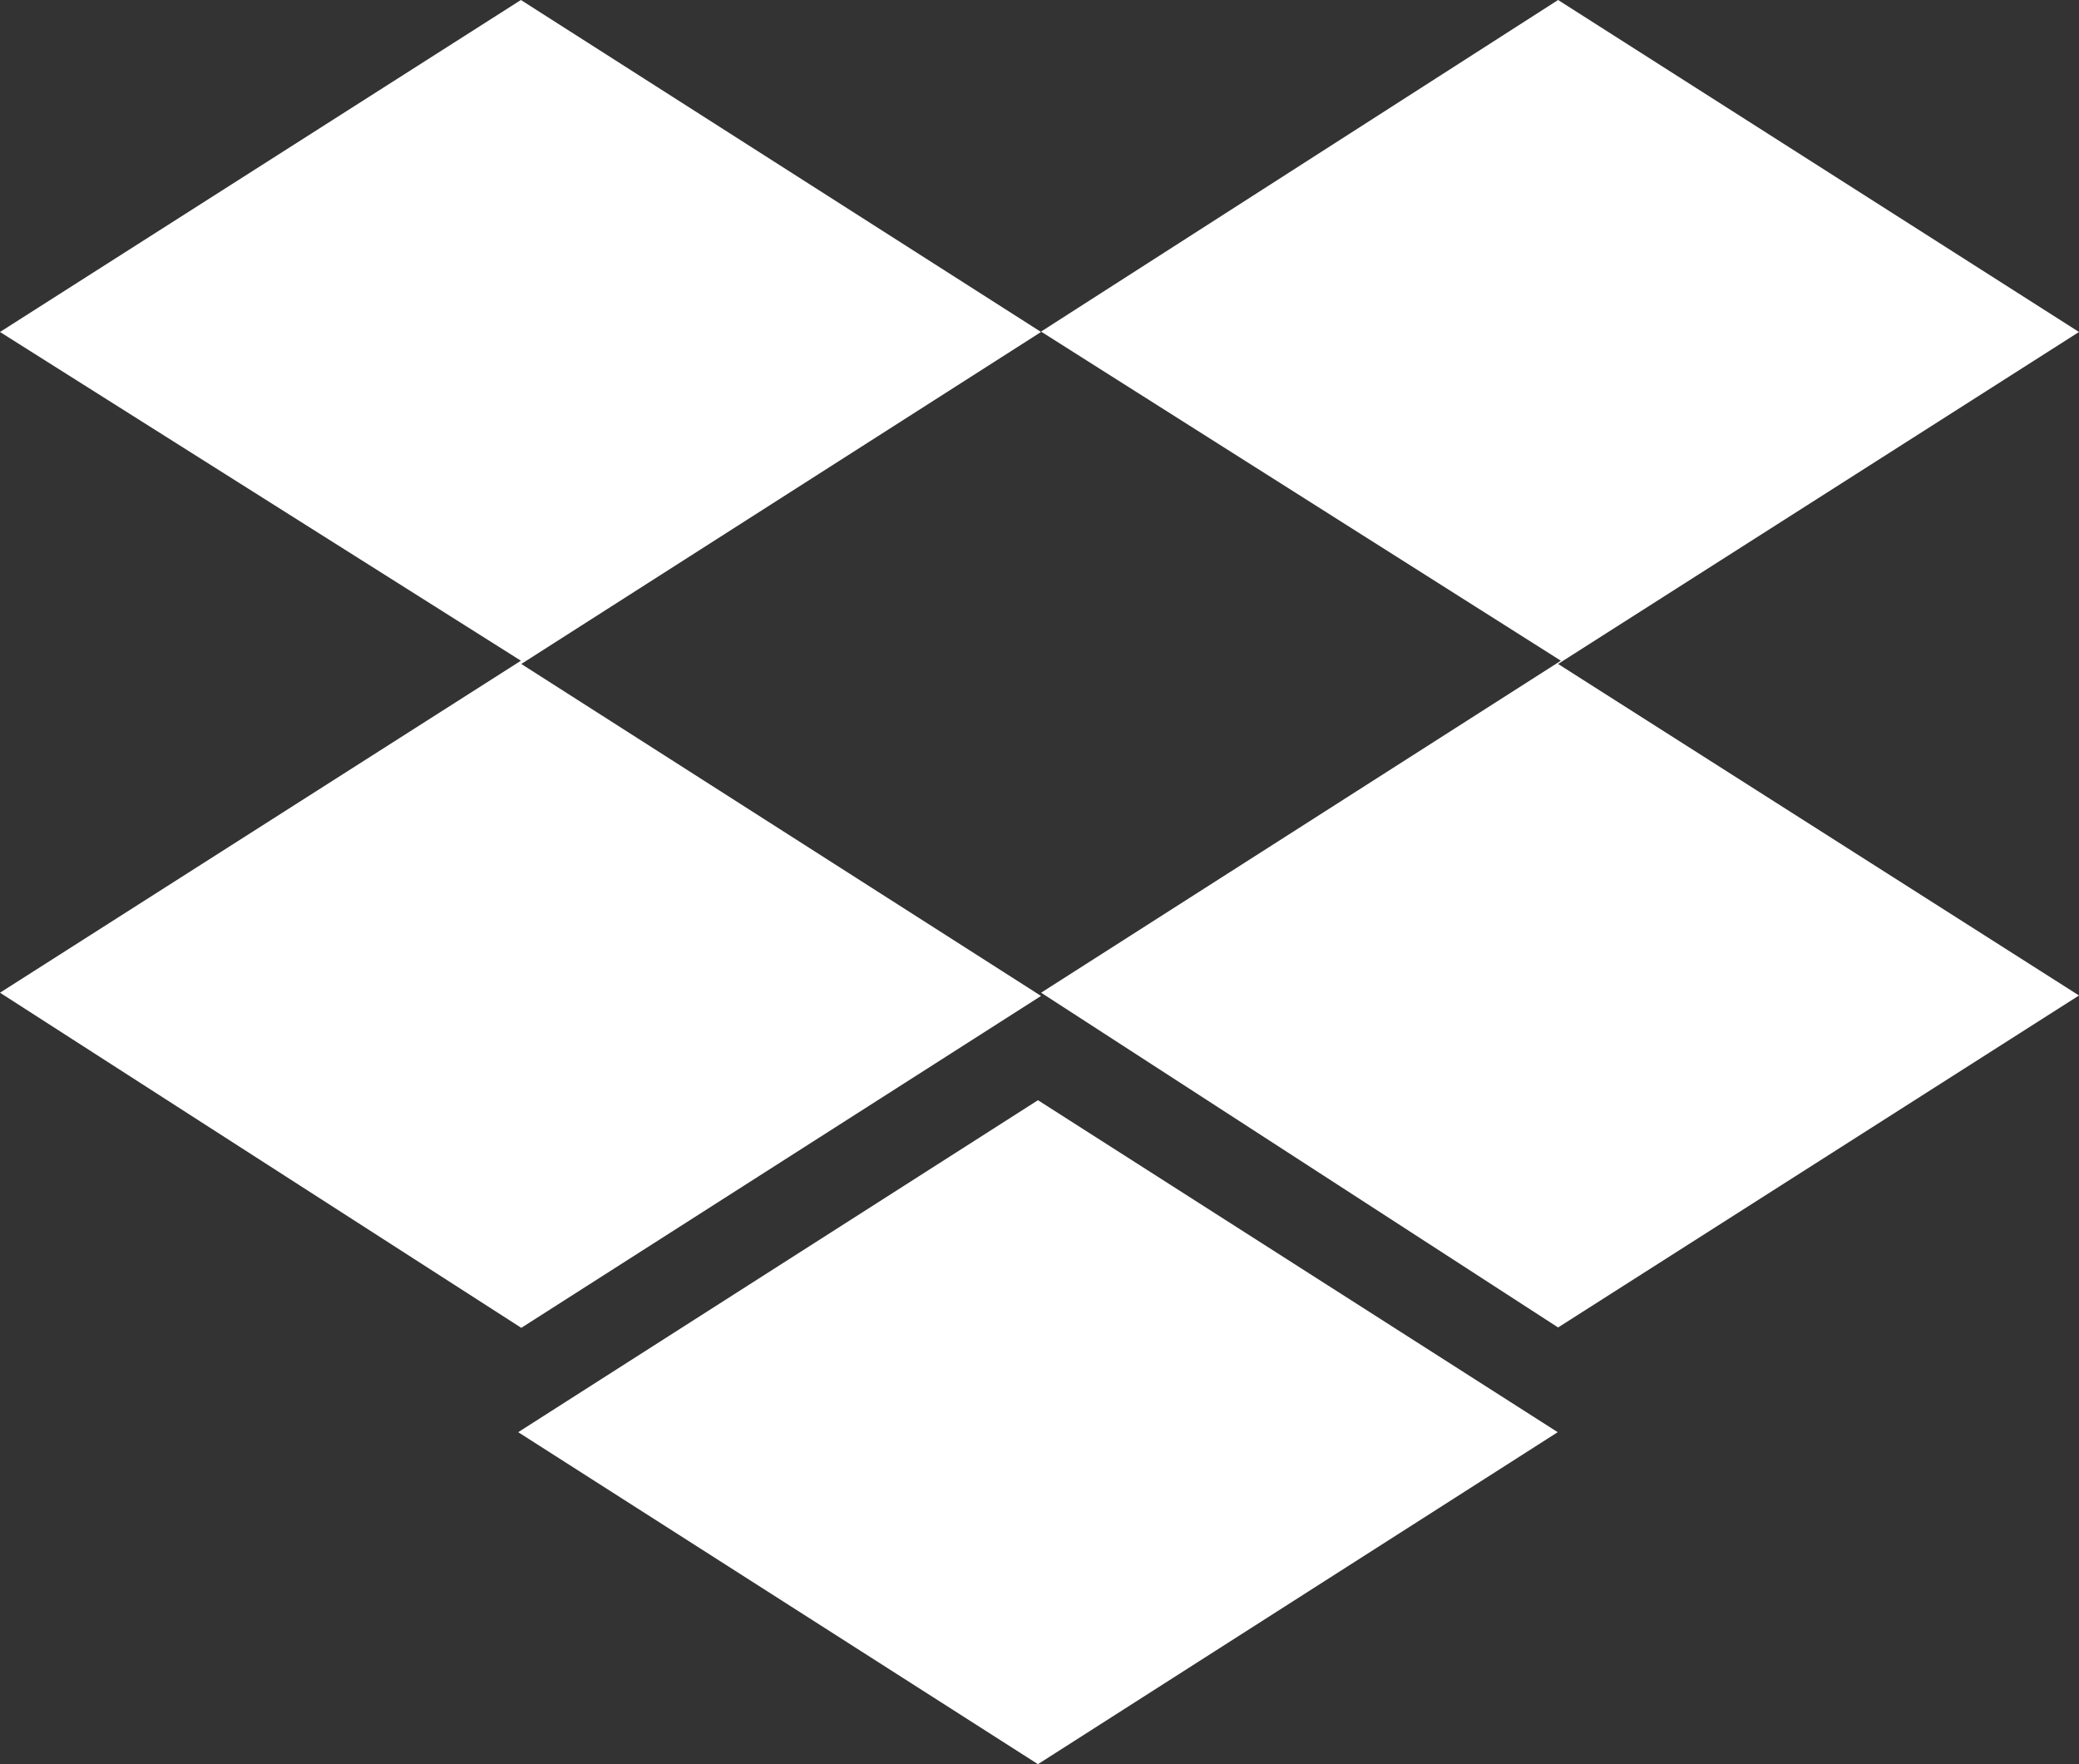 <svg xmlns="http://www.w3.org/2000/svg" width="27" height="22.909" viewBox="0 0 27 22.909">
  <rect x="0" y="0" width="27" height="22.909" fill="#333333" stroke="none"/>
  <path id="Icon_awesome-dropbox" data-name="Icon awesome-dropbox" d="M13.52,6.561,6.77,10.872l6.75,4.311L6.77,19.493,0,15.141l6.765-4.311L0,6.561,6.765,2.25ZM6.73,20.848l6.75-4.311,6.75,4.311-6.75,4.311L6.73,20.848Zm6.791-5.707,6.75-4.311L13.52,6.556,20.235,2.25,27,6.561l-6.765,4.311L27,15.177l-6.765,4.311Z" transform="translate(0 -2.25)" fill="#fff"/>
</svg>
